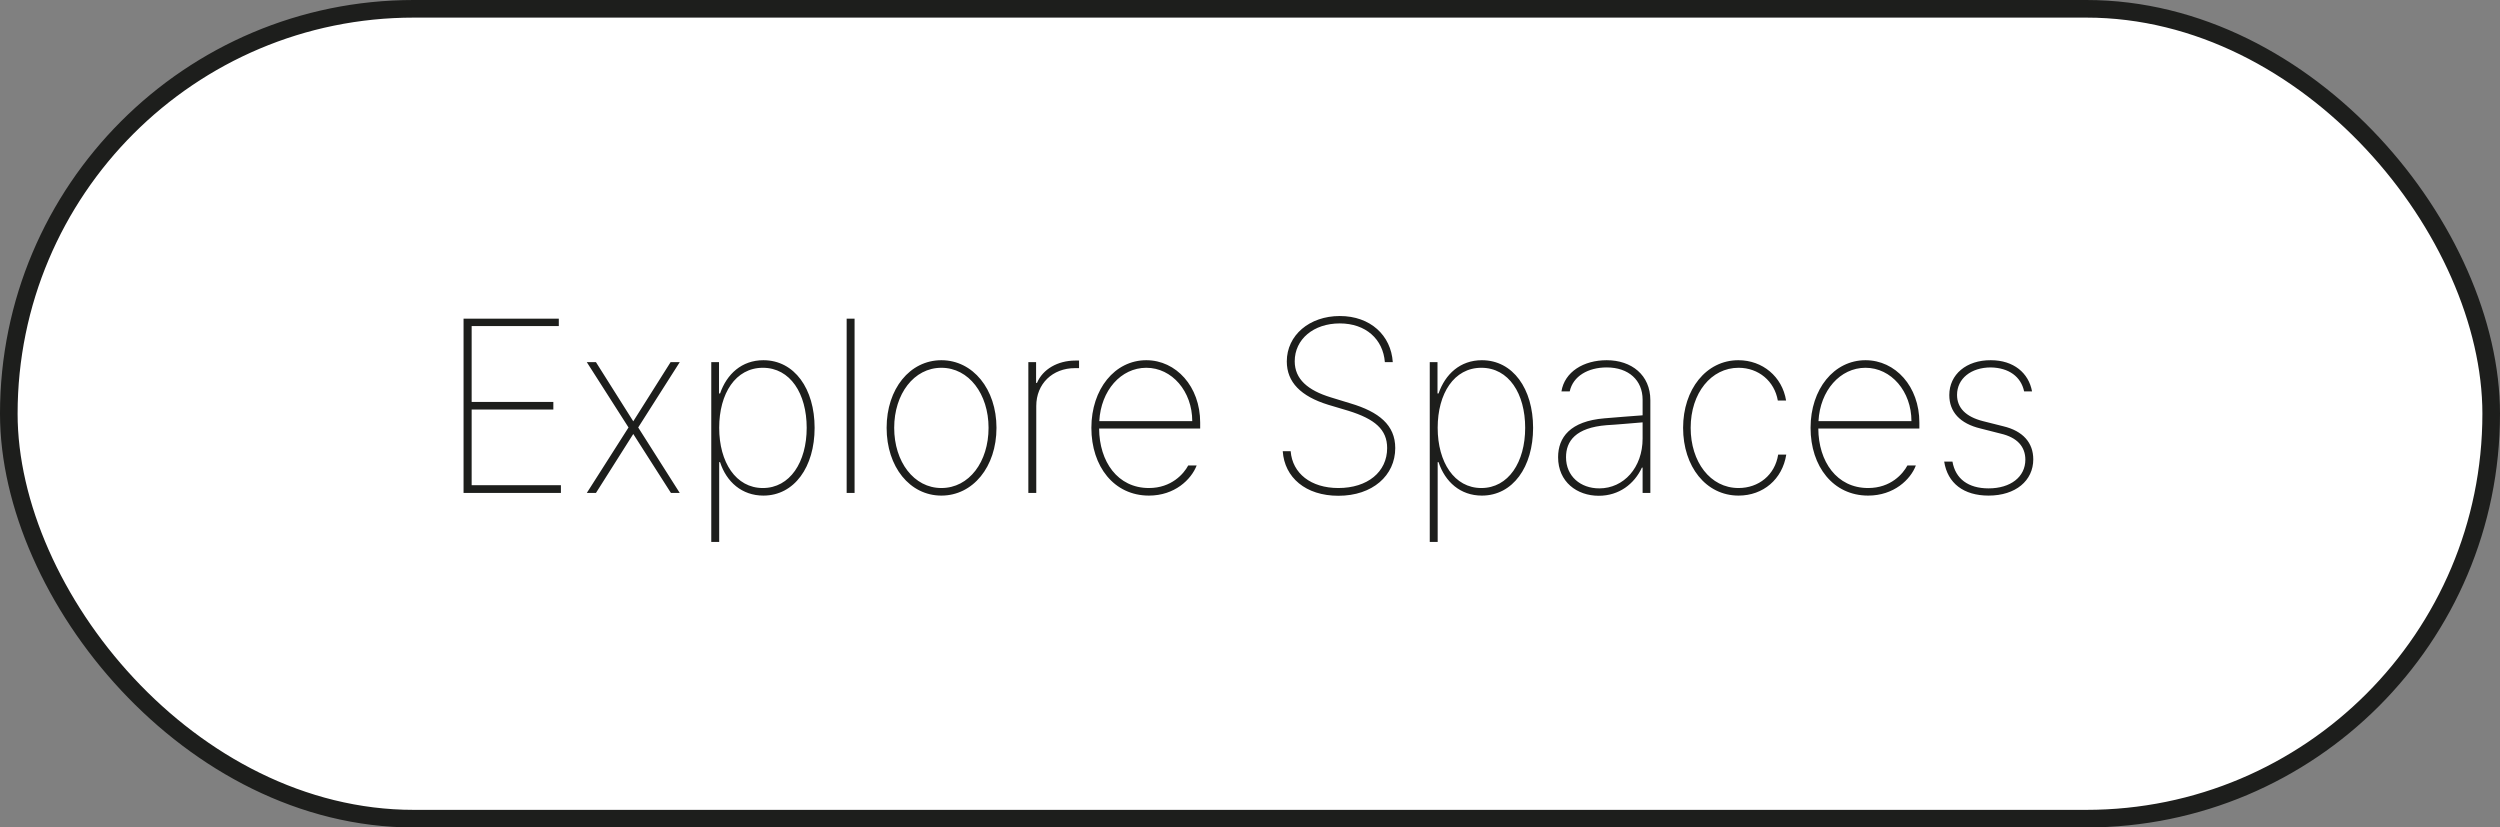 <svg width="142" height="47" viewBox="0 0 142 47" fill="none" xmlns="http://www.w3.org/2000/svg" xmlns:xlink="http://www.w3.org/1999/xlink">
	<rect x="0" y="0" width="142" height="47" fill="#808080" stroke="none"/>
	<desc>
			Created with Pixso.
	</desc>
	<defs/>
	<rect id="button" rx="23" width="141" height="46" transform="translate(0.5 0.5)" fill="#FFFFFF" fill-opacity="1"/>
	<path id="Claim Your Spot" d="M79.11 20.57L78.66 20.57C78.56 19.27 77.58 18.37 76.1 18.37C74.61 18.37 73.54 19.27 73.54 20.52C73.54 21.53 74.28 22.17 75.59 22.57L76.7 22.91C78.32 23.39 79.25 24.14 79.25 25.45C79.25 27.01 77.96 28.16 76.02 28.16C74.16 28.16 72.96 27.12 72.86 25.63L73.31 25.63C73.41 26.89 74.46 27.72 76.02 27.72C77.67 27.72 78.79 26.81 78.79 25.45C78.79 24.4 78.1 23.8 76.58 23.33L75.44 22.99C73.89 22.51 73.09 21.71 73.09 20.53C73.09 19.04 74.38 17.95 76.1 17.95C77.84 17.95 79.01 19.05 79.11 20.57ZM31.86 28L26.33 28L26.33 18.1L31.74 18.1L31.74 18.52L26.79 18.52L26.79 22.83L31.43 22.83L31.43 23.26L26.79 23.26L26.79 27.56L31.86 27.56L31.86 28ZM48.09 18.1L48.54 18.1L48.54 28L48.09 28L48.09 18.1ZM115.42 22.23L114.97 22.23C114.79 21.39 114.1 20.89 113.08 20.87C111.95 20.87 111.16 21.51 111.16 22.43C111.16 23.16 111.65 23.67 112.63 23.92L113.78 24.21C114.92 24.48 115.49 25.16 115.49 26.09C115.49 27.3 114.49 28.15 112.95 28.15C111.54 28.15 110.62 27.45 110.43 26.22L110.9 26.22C111.07 27.2 111.8 27.74 112.95 27.74C114.2 27.74 115.04 27.09 115.04 26.11C115.04 25.38 114.59 24.85 113.64 24.63L112.5 24.34C111.32 24.06 110.72 23.39 110.72 22.44C110.72 21.27 111.69 20.45 113.08 20.46C114.38 20.46 115.23 21.19 115.42 22.23ZM40.85 30.78L40.4 30.78L40.4 20.57L40.84 20.57L40.84 22.35L40.9 22.35C41.28 21.25 42.13 20.46 43.36 20.46C45.13 20.46 46.27 22.09 46.27 24.3C46.27 26.52 45.12 28.15 43.36 28.15C42.14 28.15 41.26 27.37 40.9 26.25L40.85 26.25L40.85 30.78ZM56.6 24.3C56.6 26.52 55.26 28.15 53.47 28.15C51.68 28.15 50.36 26.52 50.36 24.3C50.36 22.09 51.68 20.46 53.47 20.46C55.26 20.46 56.6 22.1 56.6 24.3ZM67.97 26.44C67.66 27.24 66.72 28.15 65.26 28.15C63.28 28.15 61.99 26.5 61.99 24.3C61.99 22.1 63.32 20.46 65.11 20.46C66.8 20.46 68.17 21.95 68.17 24L68.17 24.34L62.43 24.34C62.44 26.22 63.48 27.72 65.26 27.72C66.54 27.72 67.24 26.91 67.49 26.44L67.97 26.44ZM81.66 30.78L81.21 30.78L81.21 20.57L81.65 20.57L81.65 22.35L81.71 22.35C82.09 21.25 82.94 20.46 84.17 20.46C85.94 20.46 87.08 22.09 87.08 24.3C87.08 26.52 85.93 28.15 84.17 28.15C82.95 28.15 82.08 27.37 81.71 26.25L81.66 26.25L81.66 30.78ZM90.81 28.16C89.57 28.16 88.5 27.37 88.5 25.97C88.5 24.85 89.18 23.92 91.14 23.76C91.68 23.71 92.92 23.62 93.3 23.59L93.3 22.7C93.3 21.6 92.51 20.87 91.26 20.87C90.21 20.87 89.35 21.36 89.16 22.23L88.69 22.23C88.87 21.12 89.95 20.46 91.26 20.46C92.67 20.46 93.74 21.3 93.74 22.73L93.74 28L93.3 28L93.3 26.56L93.26 26.56C92.83 27.49 91.96 28.16 90.81 28.16ZM101.46 25.82C101.24 27.22 100.15 28.15 98.75 28.15C96.9 28.15 95.6 26.5 95.6 24.3C95.6 22.12 96.91 20.46 98.74 20.46C100.11 20.46 101.23 21.39 101.45 22.75L100.98 22.75C100.79 21.65 99.89 20.89 98.75 20.89C97.2 20.89 96.03 22.32 96.03 24.3C96.03 26.23 97.14 27.72 98.75 27.72C99.89 27.72 100.82 26.98 101 25.82L101.46 25.82ZM108.82 26.44C108.52 27.24 107.57 28.15 106.11 28.15C104.13 28.15 102.84 26.5 102.84 24.3C102.84 22.1 104.17 20.46 105.96 20.46C107.66 20.46 109.02 21.95 109.02 24L109.02 24.34L103.28 24.34C103.29 26.22 104.33 27.72 106.11 27.72C107.4 27.72 108.09 26.91 108.34 26.44L108.82 26.44ZM58.86 28L58.41 28L58.41 20.57L58.85 20.57L58.85 21.75L58.9 21.75C59.23 20.97 60.08 20.48 61.08 20.48L61.29 20.48L61.29 20.91L61.06 20.91C59.78 20.91 58.86 21.8 58.86 23.06L58.86 28ZM33.33 20.57L33.85 20.57L35.97 23.93L38.09 20.57L38.61 20.57L36.25 24.28L38.61 28L38.11 28L35.97 24.65L33.85 28L33.33 28L35.7 24.28L33.33 20.57ZM43.33 20.89C41.78 20.89 40.85 22.35 40.85 24.3C40.85 26.26 41.8 27.72 43.33 27.72C44.87 27.72 45.82 26.25 45.82 24.3C45.82 22.36 44.89 20.89 43.33 20.89ZM50.79 24.3C50.79 26.23 51.91 27.72 53.47 27.72C55.05 27.72 56.15 26.23 56.15 24.3C56.15 22.38 55.03 20.89 53.47 20.89C51.91 20.89 50.79 22.38 50.79 24.3ZM65.11 20.89C63.67 20.89 62.53 22.18 62.44 23.92L67.72 23.92C67.72 22.23 66.57 20.89 65.11 20.89ZM84.14 20.89C82.59 20.89 81.66 22.35 81.66 24.3C81.66 26.26 82.61 27.72 84.14 27.72C85.68 27.72 86.63 26.25 86.63 24.3C86.63 22.36 85.7 20.89 84.14 20.89ZM105.96 20.89C104.52 20.89 103.38 22.18 103.29 23.92L108.57 23.92C108.57 22.23 107.42 20.89 105.96 20.89ZM91.26 24.15C89.49 24.29 88.95 25.06 88.95 25.97C88.95 27.05 89.77 27.74 90.84 27.74C92.23 27.74 93.3 26.56 93.3 24.91L93.3 23.99C92.92 24.02 91.69 24.13 91.26 24.15Z" fill="#1D1E1C" fill-opacity="1" fill-rule="evenodd"/>
	<rect id="button" rx="23" width="141" height="46" transform="translate(0.5 0.5)" stroke="#1D1E1C" stroke-opacity="1" stroke-width="1"/>
</svg>
